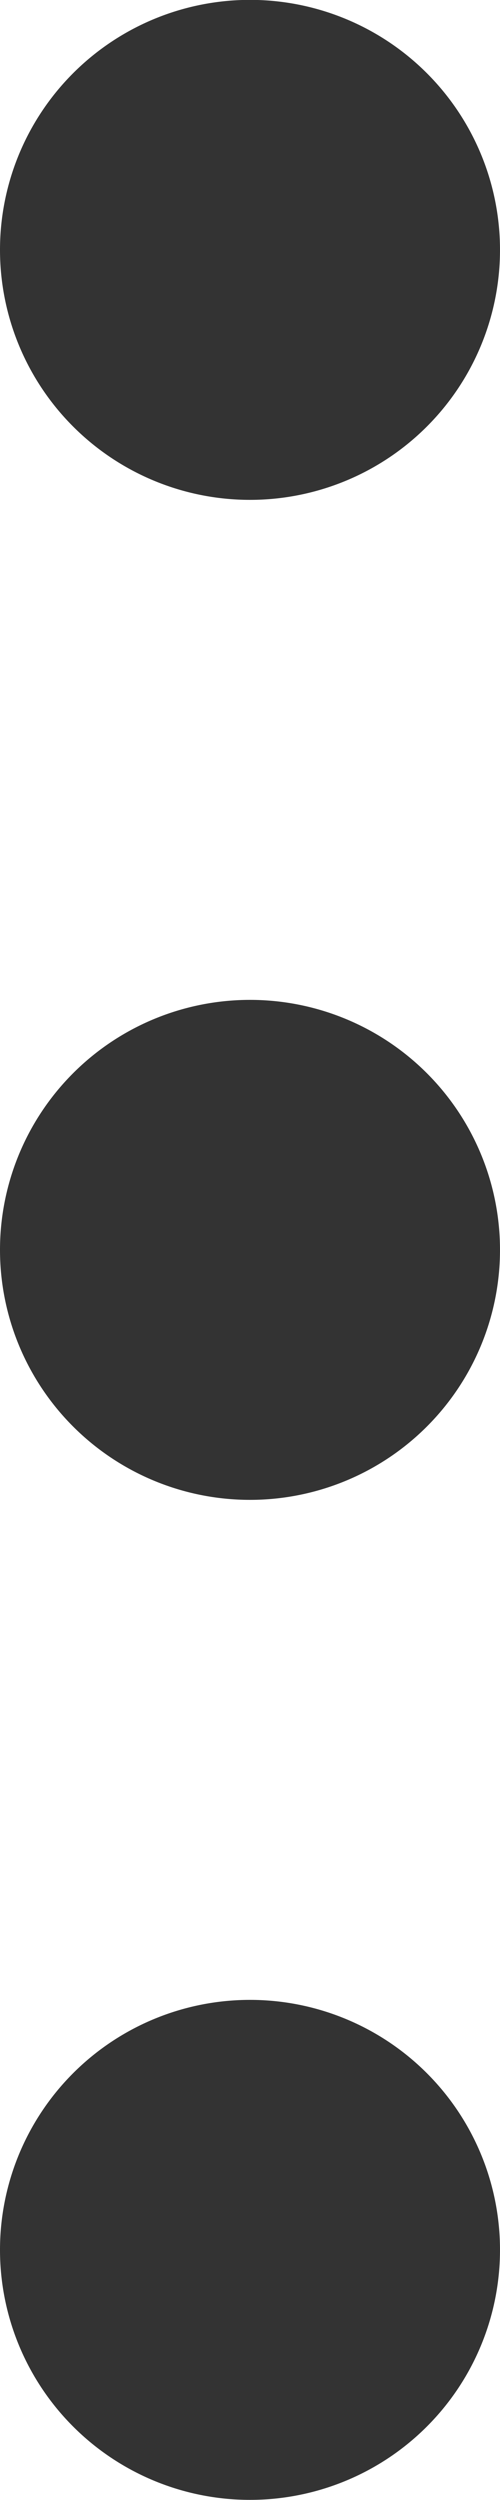 <svg xmlns="http://www.w3.org/2000/svg" width="4" height="20" viewBox="0 0 4 20">
    <path fill="#333" d="M5982 690a2 2 0 1 1 2 2 2 2 0 0 1-2-2zm0-8a2 2 0 1 1 2 2 2 2 0 0 1-2-2zm0-8a2 2 0 1 1 2 2 2 2 0 0 1-2-2z" transform="translate(-5982 -672.001)"/>
</svg>
